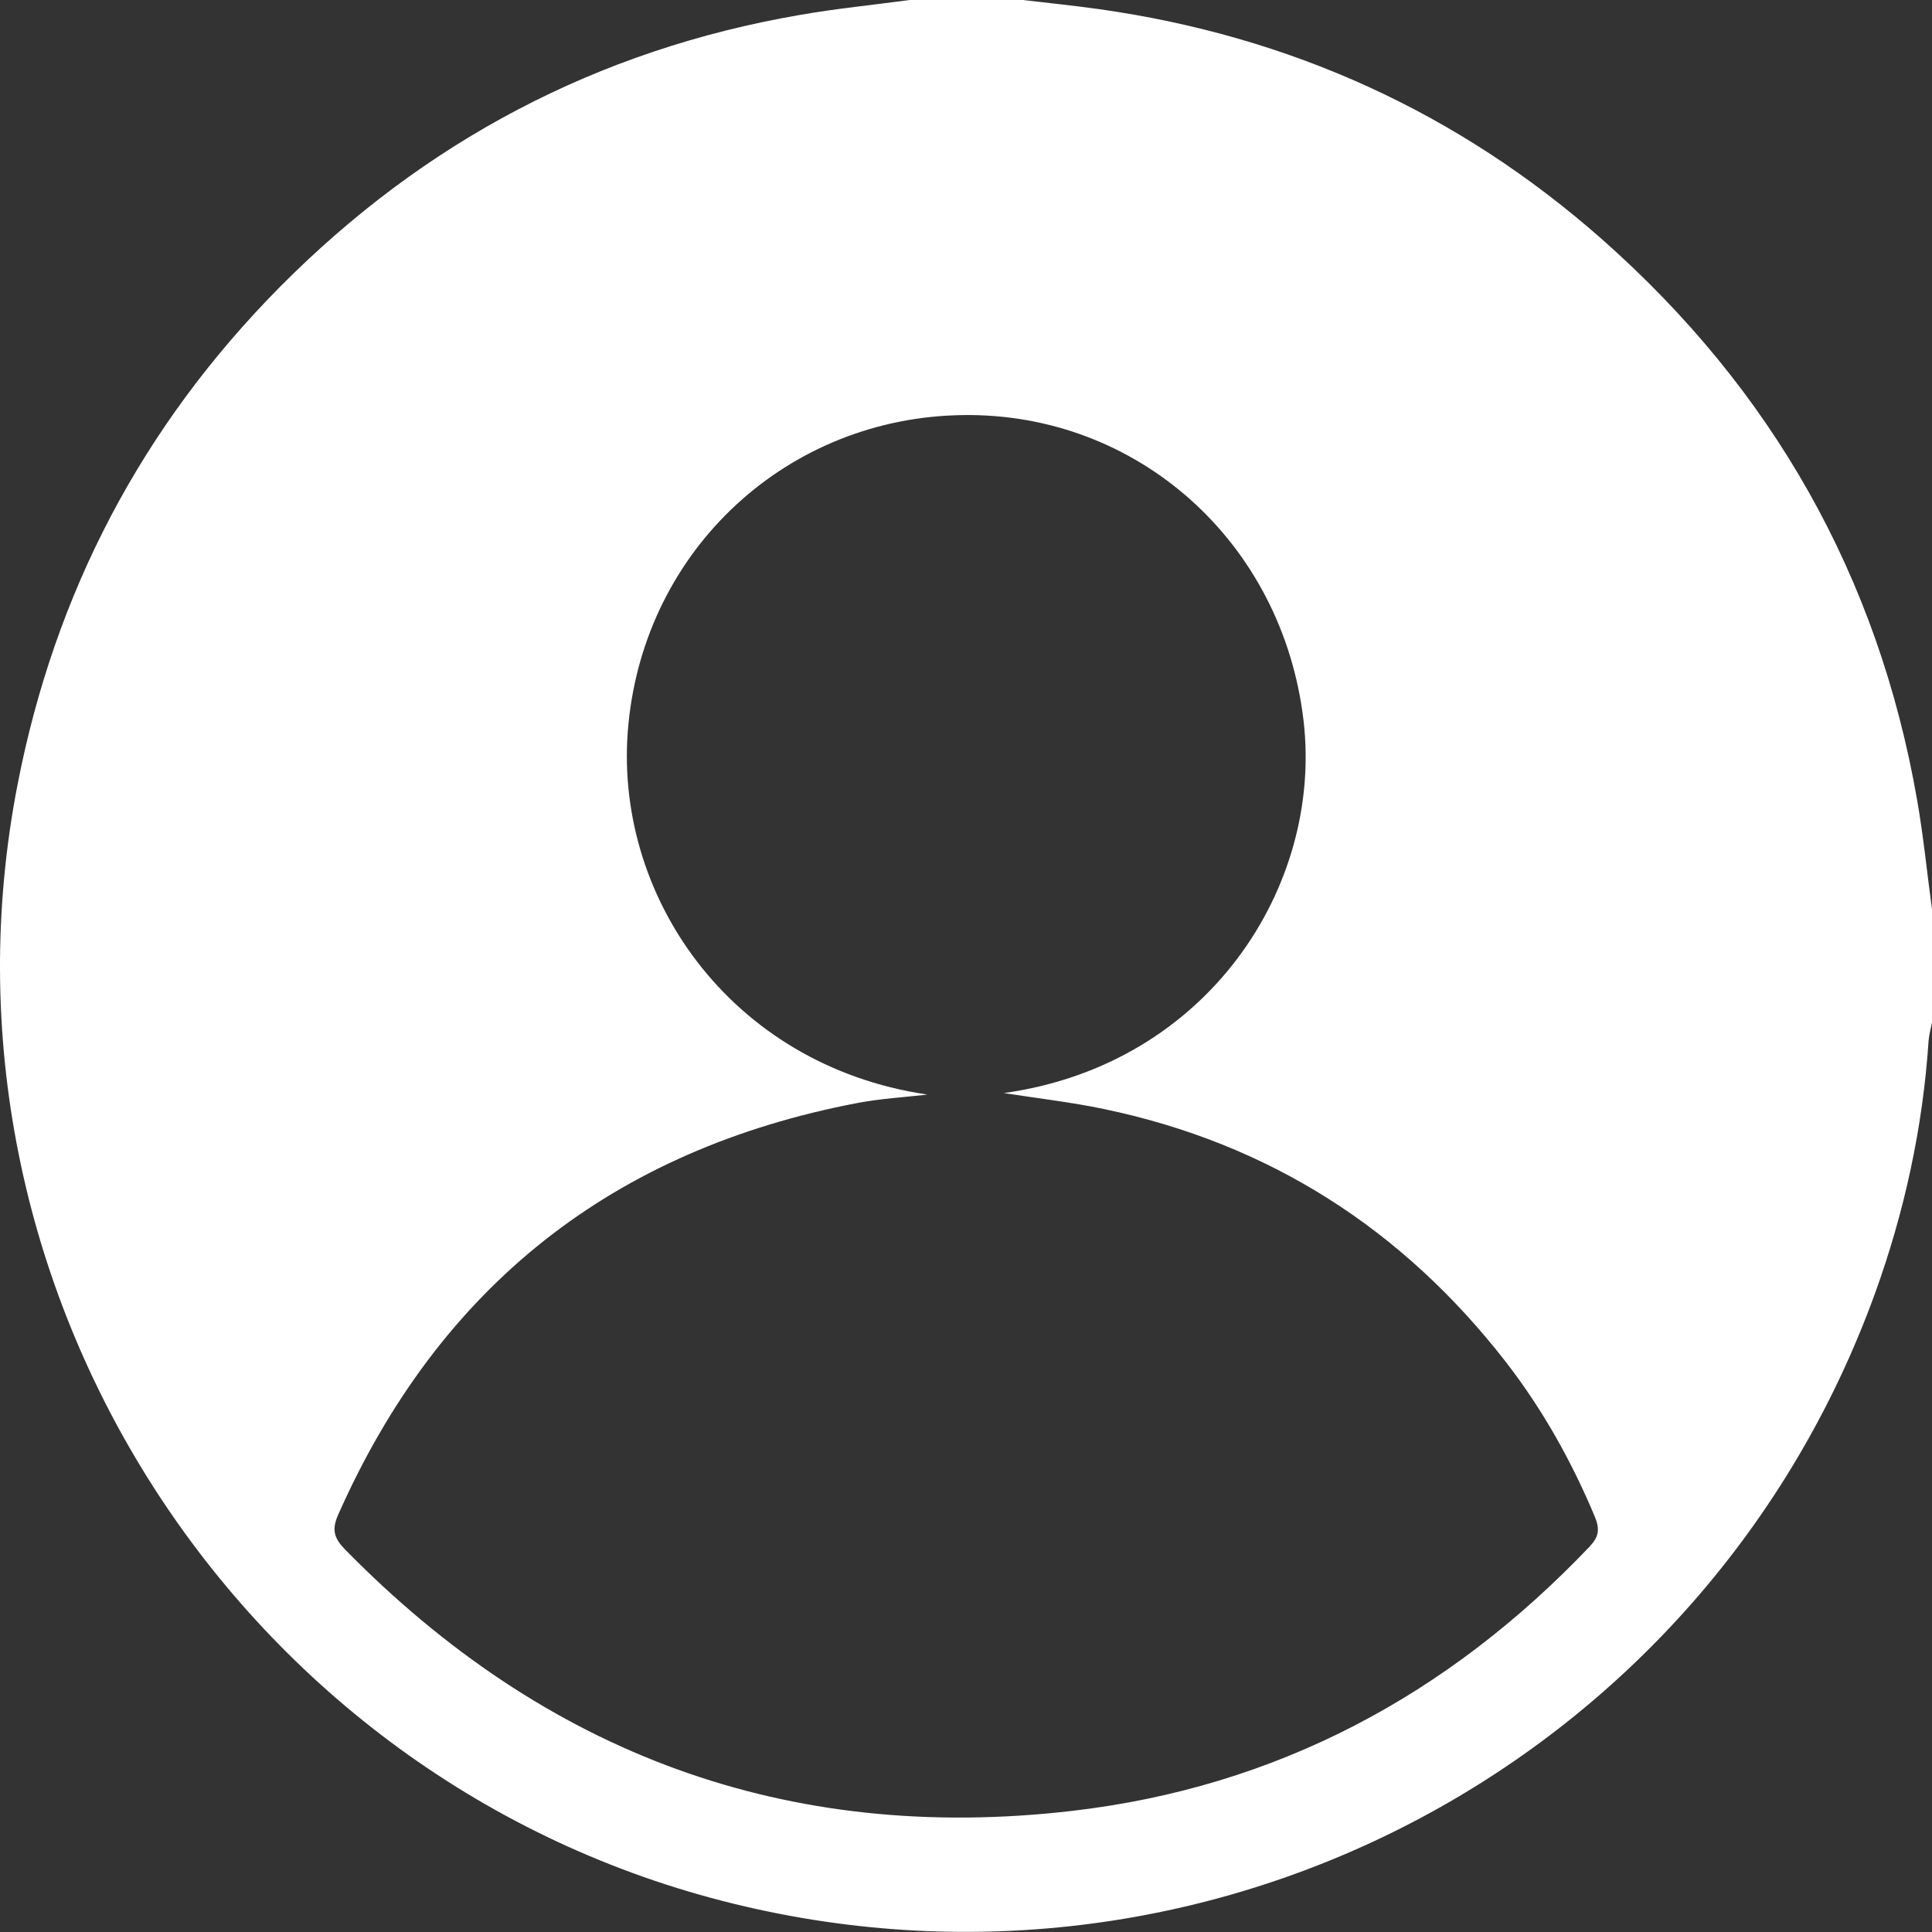 <?xml version="1.0" encoding="UTF-8"?><svg id="_圖層_2" xmlns="http://www.w3.org/2000/svg" viewBox="0 0 97 97"><rect x="0" y="0" width="97" height="97" fill="#333333" stroke="none"/><defs><style>.cls-1{fill:#fff;}</style></defs><g id="_圖層_1-2"><path class="cls-1" d="M45.67,0c1.89,0,3.79,0,5.68,0,1.28,.15,2.56,.28,3.84,.46,9.56,1.35,18.01,5.17,25.25,11.56,8.52,7.53,13.85,16.89,15.81,28.13,.32,1.82,.5,3.67,.75,5.5v5.68c-.06,.3-.14,.6-.17,.91-.29,4.37-1.21,8.61-2.7,12.72-8.48,23.36-33.11,36.53-57.26,30.63C11.96,89.51-4.01,64.57,.88,39.4c1.87-9.65,6.25-18,13.16-24.98C21.28,7.11,29.99,2.5,40.16,.75,41.98,.43,43.83,.25,45.67,0Zm.86,54.96c-1.15,.13-2.31,.2-3.44,.41-12.31,2.34-21.04,9.21-26.12,20.7-.33,.75-.18,1.17,.34,1.71,10.06,10.27,22.21,14.8,36.51,13.14,10.27-1.19,18.88-5.8,25.99-13.27,.46-.49,.52-.86,.27-1.48-1.16-2.78-2.62-5.39-4.46-7.77-5.19-6.69-11.9-10.99-20.2-12.72-1.62-.34-3.28-.53-5.02-.8,10.26-1.43,16.01-10.38,15.05-18.68-1.05-9-8.36-15.49-17.12-15.36-8.77,.12-15.93,6.69-16.78,15.53-.83,8.52,5.08,17.11,14.98,18.58Z"/></g></svg>